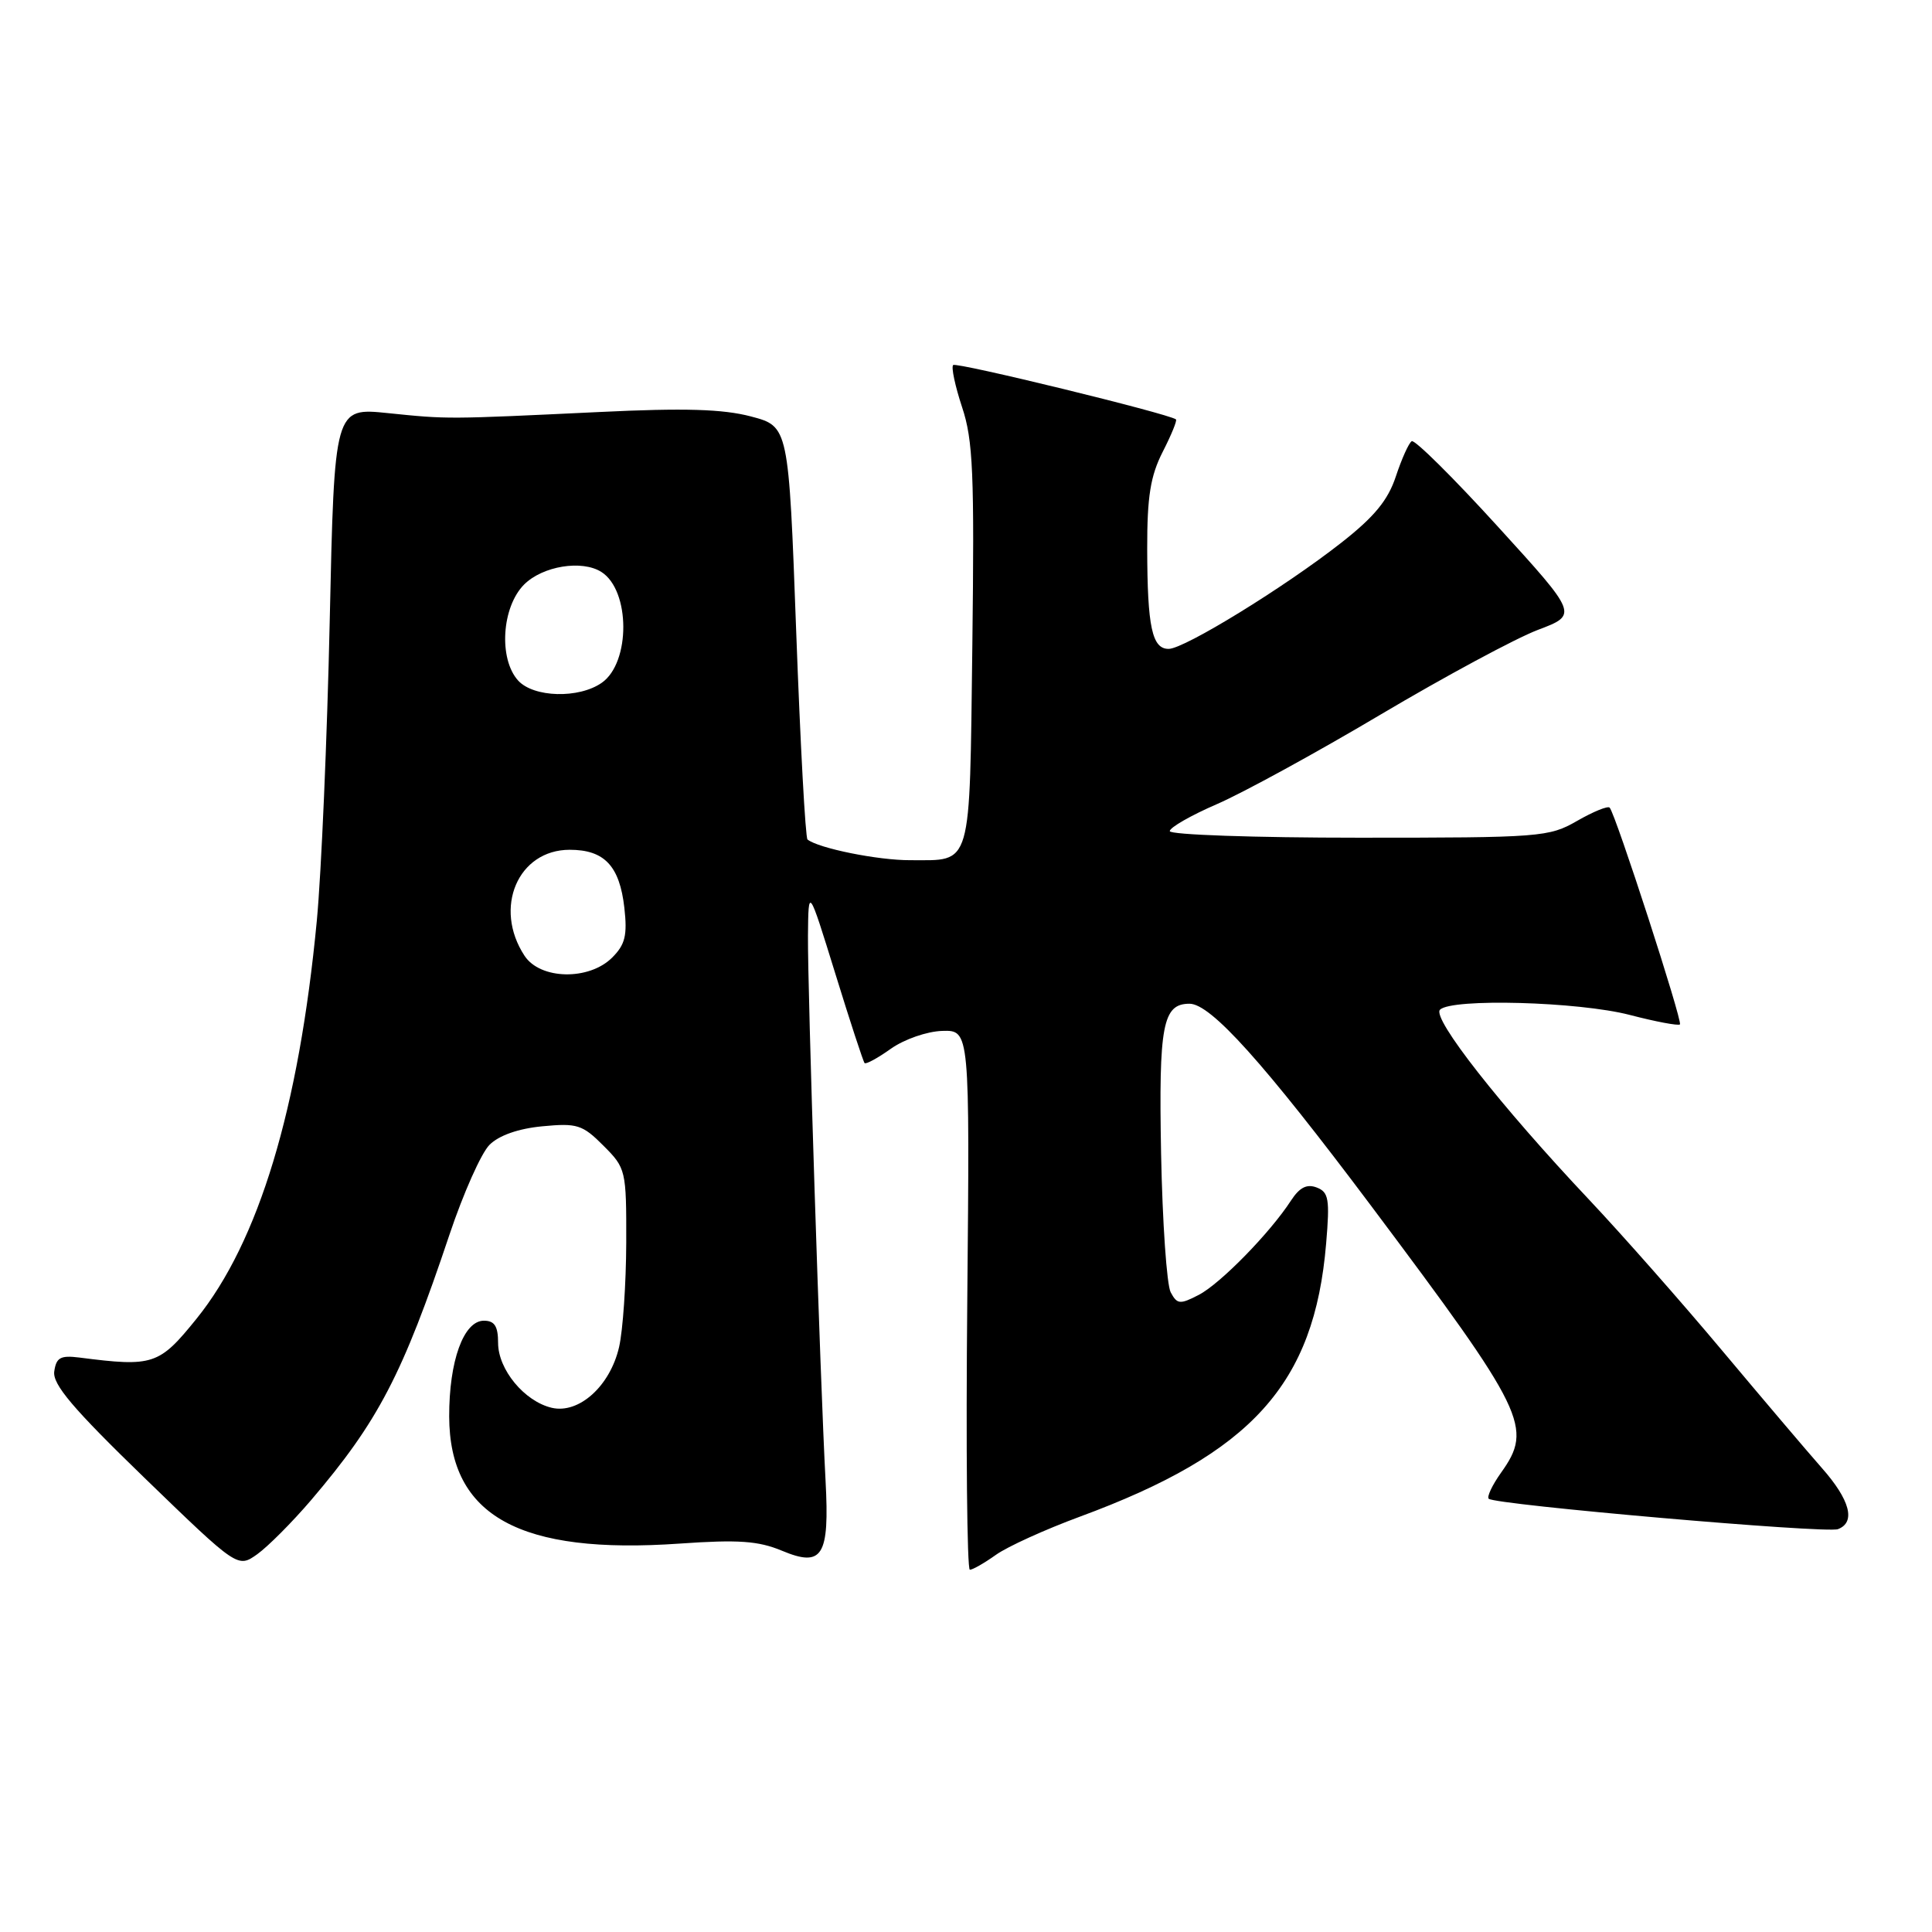 <?xml version="1.0" encoding="UTF-8" standalone="no"?>
<!DOCTYPE svg PUBLIC "-//W3C//DTD SVG 1.1//EN" "http://www.w3.org/Graphics/SVG/1.1/DTD/svg11.dtd" >
<svg xmlns="http://www.w3.org/2000/svg" xmlns:xlink="http://www.w3.org/1999/xlink" version="1.1" viewBox="0 0 256 256">
 <g >
 <path fill="currentColor"
d=" M 41.20 198.80 C 50.12 188.34 53.34 182.16 59.56 163.59 C 61.39 158.13 63.77 152.78 64.86 151.70 C 66.10 150.45 68.69 149.54 71.87 149.24 C 76.46 148.80 77.18 149.02 79.95 151.80 C 82.94 154.79 83.00 155.04 82.98 164.67 C 82.96 170.08 82.54 176.30 82.03 178.50 C 80.84 183.66 76.71 187.38 73.11 186.54 C 69.49 185.69 66.00 181.47 66.00 177.94 C 66.00 175.73 65.53 175.00 64.12 175.00 C 61.43 175.00 59.50 180.34 59.52 187.70 C 59.56 200.90 68.88 206.02 90.11 204.53 C 97.84 203.99 100.49 204.18 103.59 205.47 C 108.99 207.73 109.93 206.23 109.39 196.19 C 108.68 182.89 107.00 130.80 107.06 124.00 C 107.12 117.50 107.12 117.50 110.68 129.00 C 112.63 135.32 114.38 140.66 114.56 140.86 C 114.74 141.06 116.31 140.20 118.05 138.96 C 119.82 137.71 122.83 136.66 124.86 136.60 C 128.50 136.50 128.50 136.50 128.17 172.25 C 127.98 191.91 128.14 208.00 128.51 208.00 C 128.89 208.00 130.44 207.11 131.97 206.02 C 133.50 204.93 138.50 202.66 143.08 200.97 C 165.91 192.55 174.16 183.41 175.72 164.77 C 176.22 158.88 176.06 157.96 174.47 157.35 C 173.16 156.85 172.20 157.34 171.07 159.07 C 168.30 163.35 161.69 170.11 158.84 171.58 C 156.35 172.87 155.98 172.84 155.12 171.23 C 154.60 170.25 154.03 161.98 153.85 152.86 C 153.53 135.83 154.06 133.00 157.62 133.00 C 160.43 133.00 167.46 140.82 181.65 159.74 C 202.21 187.18 203.17 189.15 198.89 195.15 C 197.73 196.78 197.00 198.33 197.26 198.59 C 198.06 199.39 241.98 203.22 243.54 202.62 C 245.93 201.71 245.15 198.75 241.39 194.50 C 239.45 192.30 233.53 185.32 228.23 179.00 C 222.94 172.68 214.99 163.66 210.56 158.96 C 198.82 146.52 189.70 134.90 190.81 133.79 C 192.34 132.26 209.14 132.72 215.94 134.48 C 219.39 135.38 222.39 135.94 222.60 135.74 C 222.98 135.36 214.09 107.91 213.29 107.02 C 213.06 106.75 211.12 107.54 208.98 108.77 C 205.25 110.92 204.15 111.00 180.05 111.00 C 166.27 111.00 155.00 110.61 155.00 110.13 C 155.00 109.65 157.81 108.04 161.25 106.55 C 164.69 105.06 174.46 99.72 182.96 94.67 C 191.46 89.63 200.82 84.59 203.76 83.47 C 209.11 81.45 209.11 81.45 198.44 69.74 C 192.57 63.29 187.45 58.22 187.06 58.46 C 186.67 58.70 185.73 60.80 184.96 63.12 C 183.92 66.28 182.10 68.49 177.72 71.92 C 170.20 77.82 156.97 85.95 154.87 85.98 C 152.66 86.01 152.03 83.10 152.01 72.71 C 152.00 65.78 152.44 63.06 154.07 59.86 C 155.21 57.63 156.00 55.70 155.82 55.57 C 154.78 54.80 126.71 47.95 126.30 48.37 C 126.02 48.64 126.56 51.16 127.48 53.95 C 128.94 58.32 129.12 62.73 128.84 85.55 C 128.46 115.41 128.88 113.96 120.62 113.98 C 116.35 114.00 108.45 112.40 107.00 111.24 C 106.72 111.02 106.05 98.61 105.50 83.67 C 104.50 56.50 104.50 56.50 99.50 55.18 C 95.77 54.20 90.68 54.05 79.50 54.59 C 59.09 55.56 59.42 55.56 51.40 54.74 C 44.31 54.01 44.31 54.01 43.69 82.26 C 43.35 97.79 42.58 115.67 41.98 122.00 C 39.61 146.92 34.28 164.54 26.04 174.74 C 21.08 180.88 20.31 181.14 10.50 179.88 C 8.02 179.57 7.45 179.88 7.19 181.72 C 6.94 183.43 9.66 186.64 19.18 195.86 C 31.50 207.78 31.50 207.78 34.09 205.94 C 35.51 204.92 38.71 201.71 41.20 198.80 Z  M 69.50 126.64 C 65.34 120.30 68.63 112.60 75.49 112.60 C 80.09 112.60 82.10 114.74 82.73 120.28 C 83.14 123.94 82.84 125.16 81.12 126.88 C 78.05 129.95 71.58 129.82 69.50 126.64 Z  M 68.65 90.17 C 66.05 87.29 66.48 80.43 69.45 77.45 C 71.91 75.00 77.11 74.15 79.69 75.79 C 83.53 78.23 83.57 87.79 79.74 90.47 C 76.70 92.60 70.70 92.43 68.65 90.17 Z "/>
</g>
</svg>